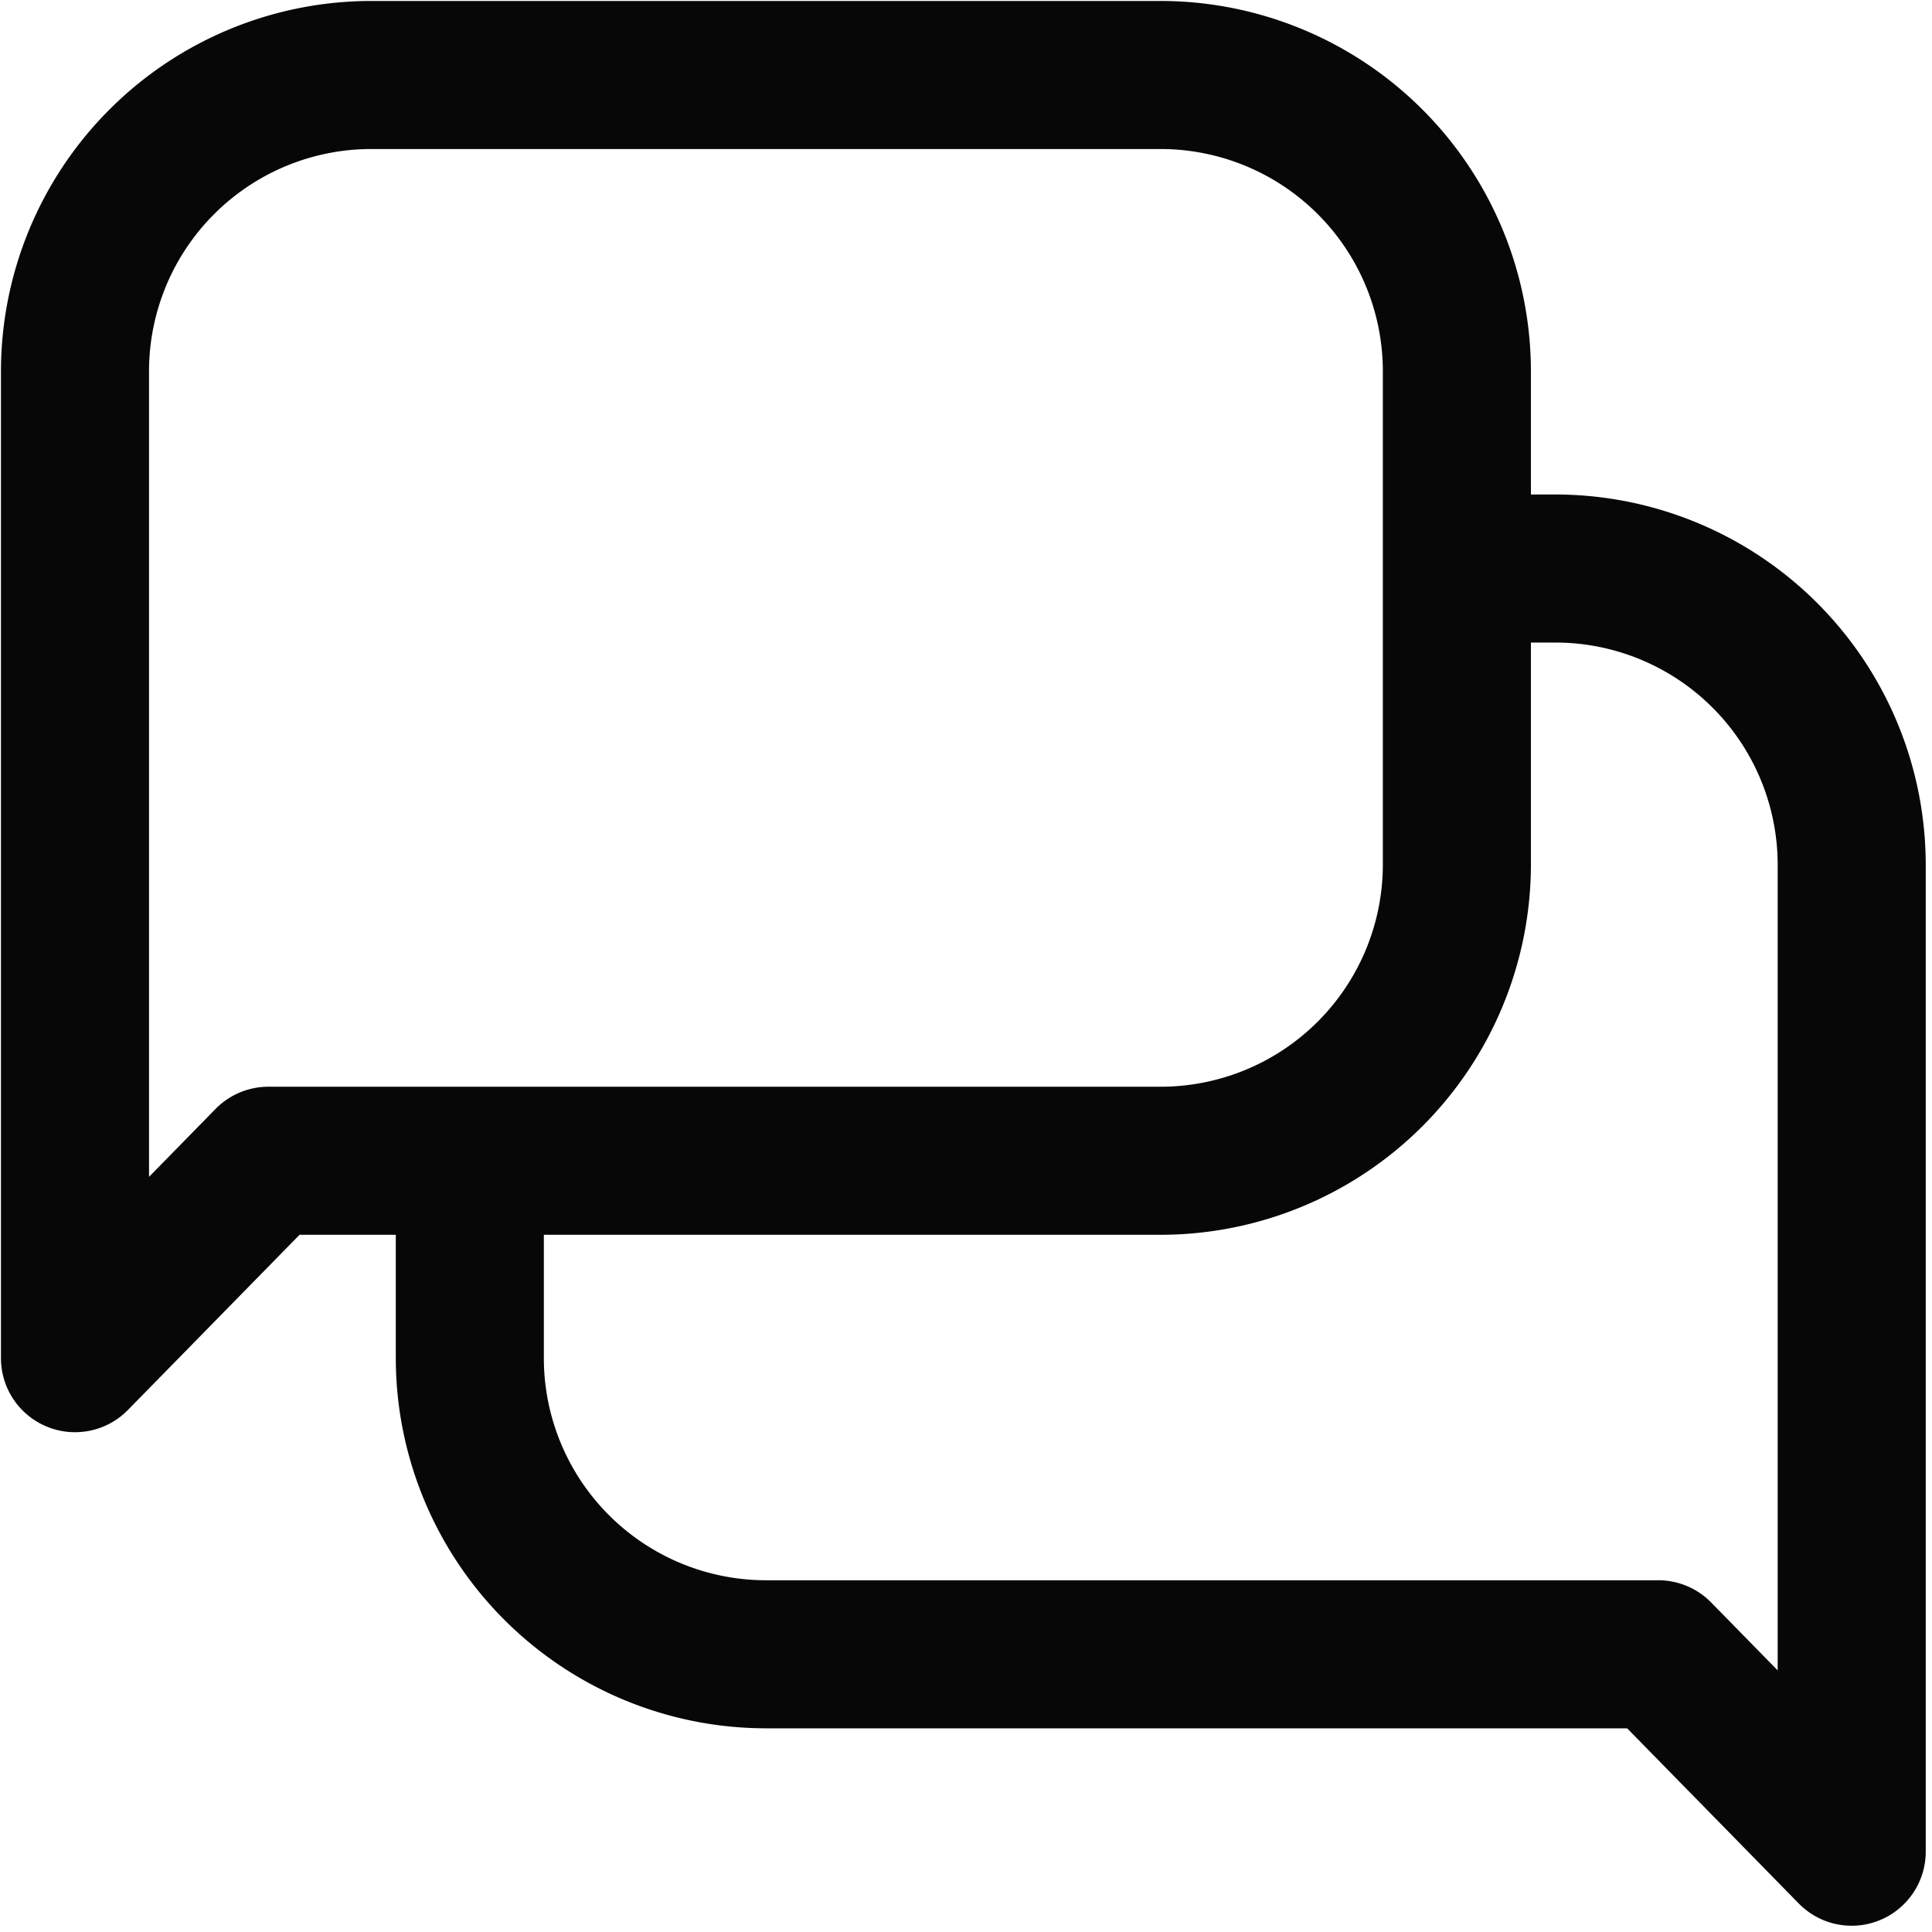 <svg xmlns="http://www.w3.org/2000/svg" xmlns:xlink="http://www.w3.org/1999/xlink" version="1.1" width="1000" height="1000" viewBox="0 0 1000 1000" xml:space="preserve">
<desc>Created with Fabric.js 3.5.0</desc>
<defs>
</defs>
<rect x="0" y="0" width="100%" height="100%" fill="rgba(255,255,255,0)"/>
<g transform="matrix(51.09 0 0 51.09 498.628 498.628)" id="793986">
<path style="stroke: none; stroke-width: 1; stroke-dasharray: none; stroke-linecap: butt; stroke-dashoffset: 0; stroke-linejoin: miter; stroke-miterlimit: 4; is-custom-font: none; font-file-url: none; fill: rgb(7,7,7); fill-rule: nonzero; opacity: 1;" vector-effect="non-scaling-stroke" transform=" translate(-12, -12)" d="M 18 7.25 h -0.25 V 6 A 3.754 3.754 0 0 0 14 2.25 H 6 A 3.754 3.754 0 0 0 2.25 6 V 16 a 0.75 0.75 0 0 0 0.466 0.694 A 0.741 0.741 0 0 0 3 16.75 a 0.749 0.749 0 0 0 0.536 -0.225 L 5.275 14.75 H 6.25 V 16 A 3.754 3.754 0 0 0 10 19.75 h 8.725 l 1.739 1.775 A 0.749 0.749 0 0 0 21 21.75 a 0.741 0.741 0 0 0 0.284 -0.056 A 0.75 0.75 0 0 0 21.75 21 V 11 A 3.754 3.754 0 0 0 18 7.25 Z m -13.04 6 a 0.75 0.75 0 0 0 -0.536 0.225 l -0.674 0.688 V 6 A 2.252 2.252 0 0 1 6 3.75 h 8 A 2.252 2.252 0 0 1 16.25 6 v 5 A 2.252 2.252 0 0 1 14 13.25 Z m 15.29 5.913 l -0.674 -0.688 a 0.75 0.75 0 0 0 -0.536 -0.225 H 10 A 2.252 2.252 0 0 1 7.75 16 V 14.75 H 14 A 3.754 3.754 0 0 0 17.75 11 V 8.75 H 18 A 2.252 2.252 0 0 1 20.25 11 Z" stroke-linecap="round"/>
</g>  
</svg>